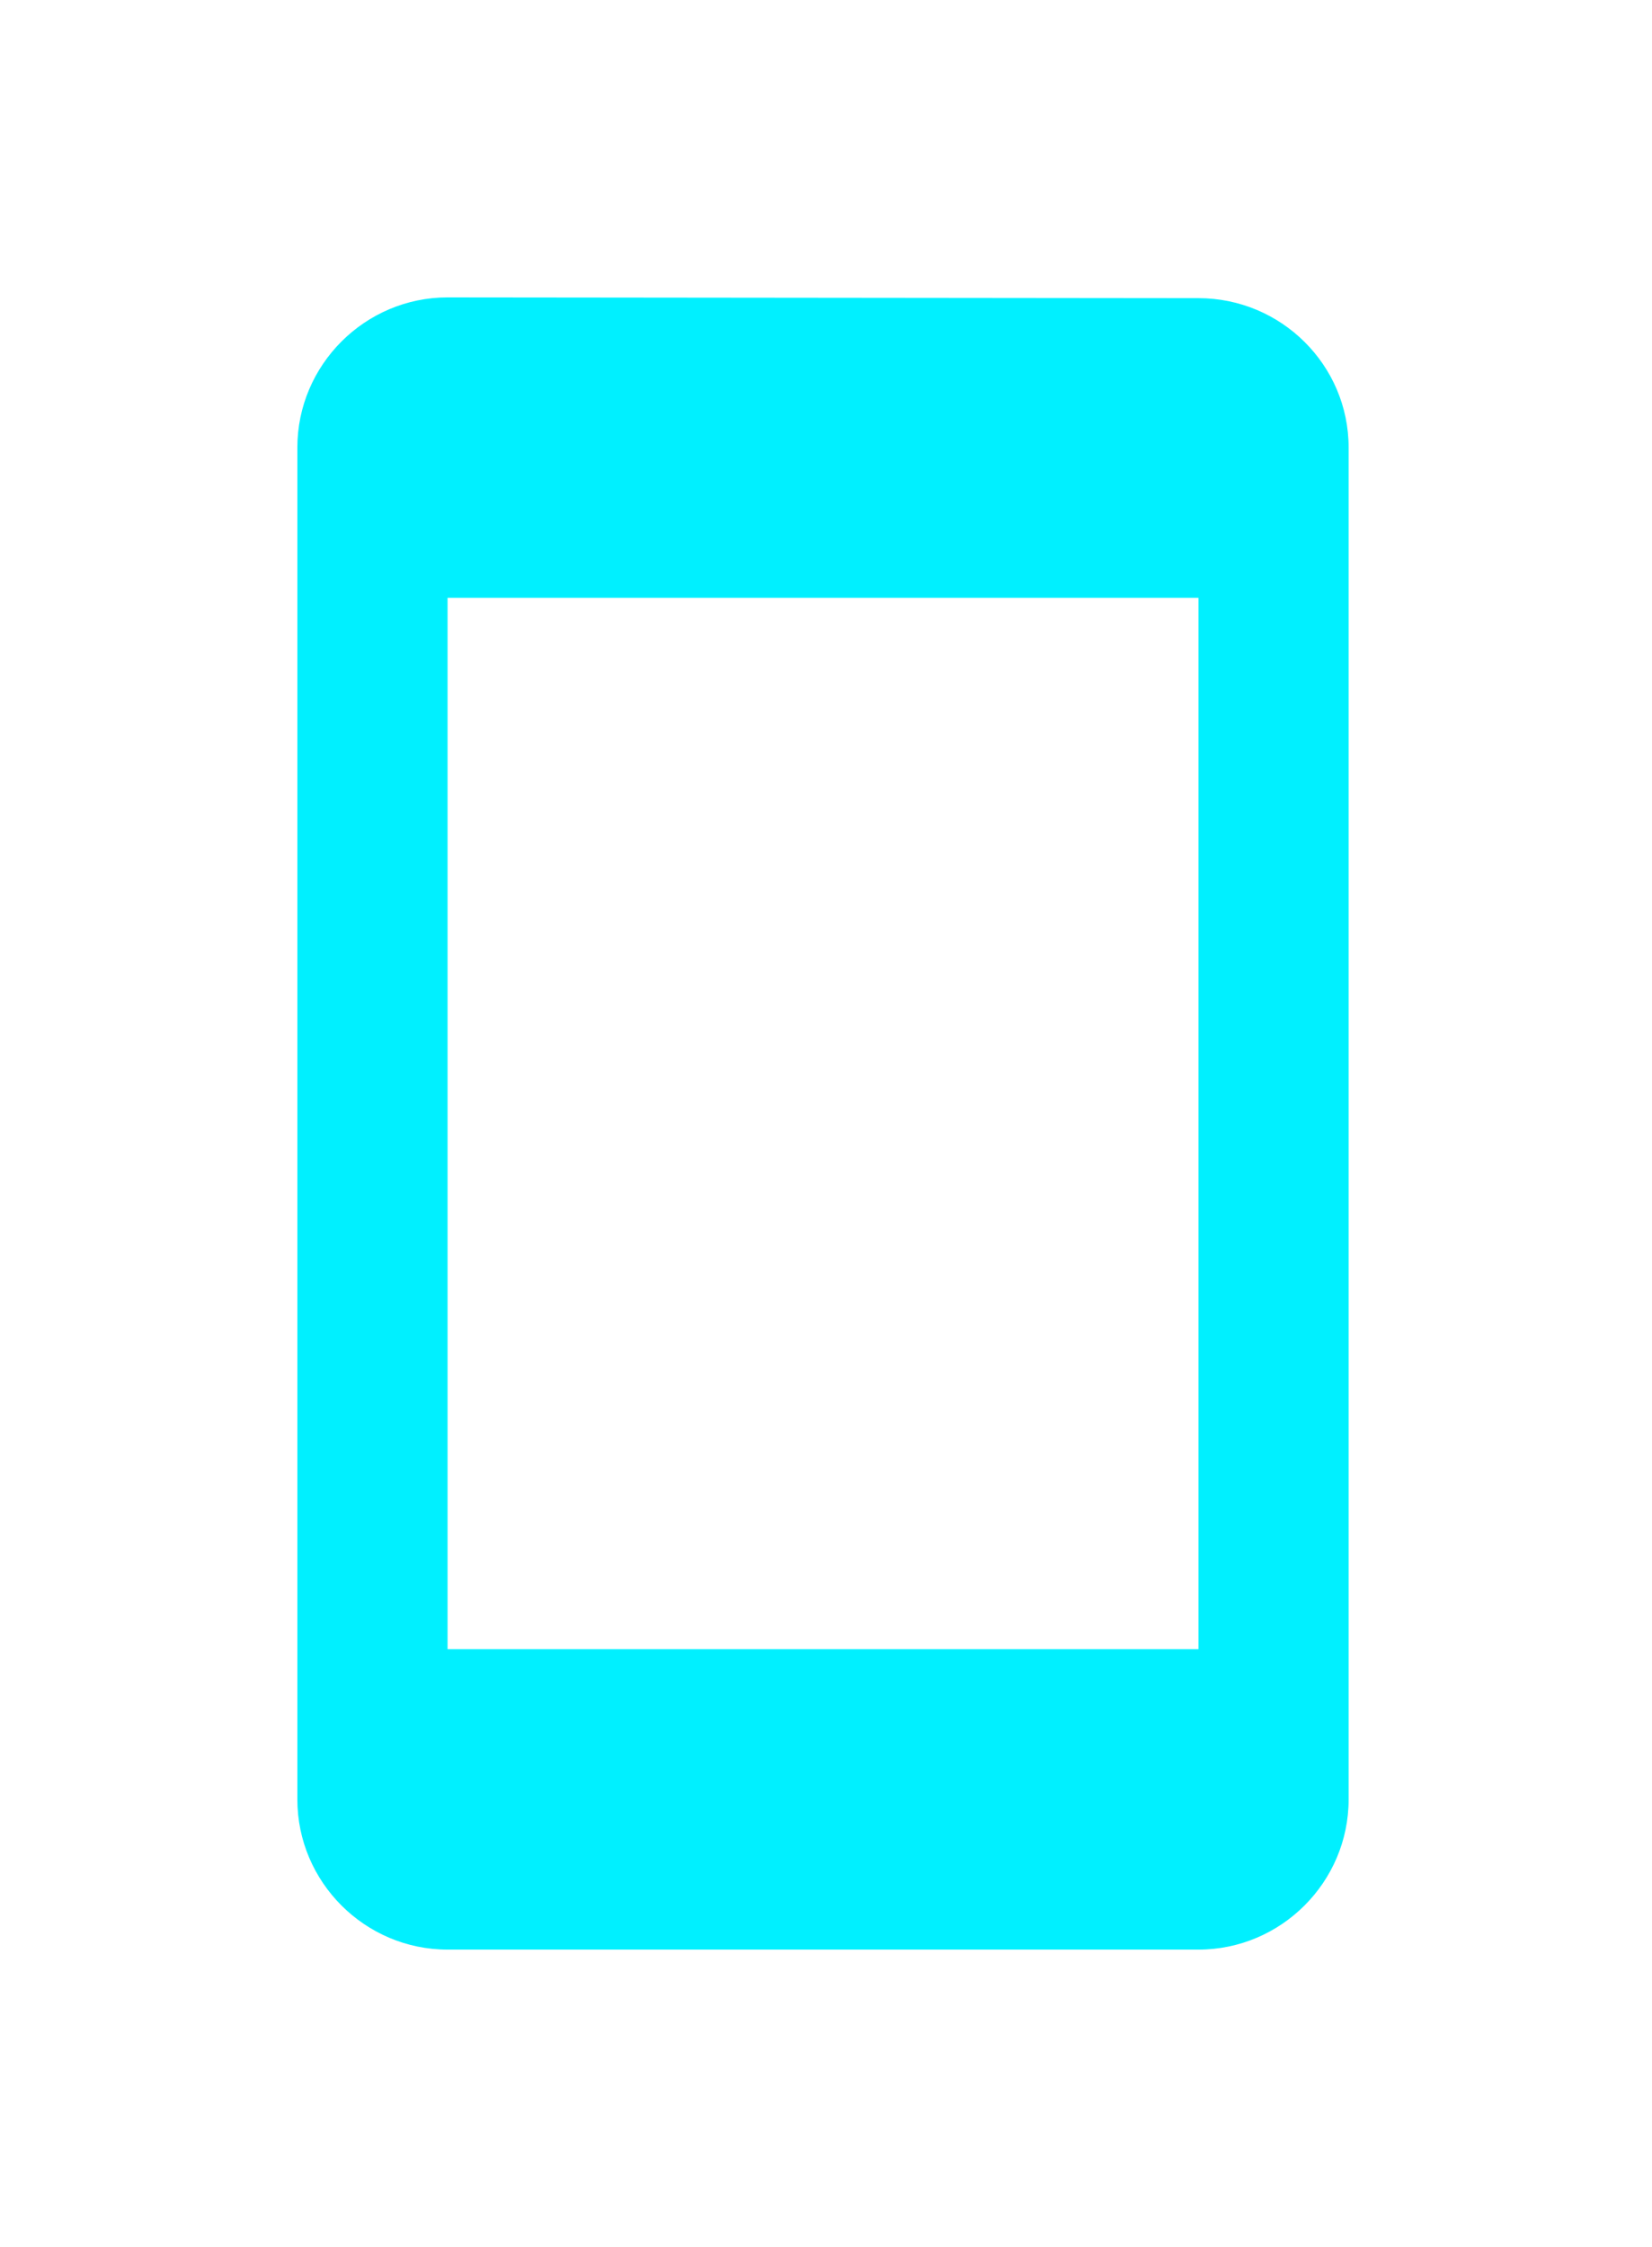 <svg width="50" height="68" viewBox="0 0 50 68" fill="none" xmlns="http://www.w3.org/2000/svg">
<g filter="url(#filter0_d_580_178)">
<path d="M36.273 0.023L13.546 0C11.046 0 9 2.045 9 4.545V45.455C9 47.955 11.046 50 13.546 50H36.273C38.773 50 40.818 47.955 40.818 45.455V4.545C40.818 2.045 38.773 0.023 36.273 0.023ZM36.273 40.909H13.546V9.091H36.273V40.909Z" fill="#00F0FF"/>
</g>
<defs>
<filter id="filter0_d_580_178" x="0" y="0" width="49.818" height="68" filterUnits="userSpaceOnUse" color-interpolation-filters="sRGB">
<feFlood flood-opacity="0" result="BackgroundImageFix"/>
<feColorMatrix in="SourceAlpha" type="matrix" values="0 0 0 0 0 0 0 0 0 0 0 0 0 0 0 0 0 0 127 0" result="hardAlpha"/>
<feOffset dy="9"/>
<feGaussianBlur stdDeviation="4.5"/>
<feComposite in2="hardAlpha" operator="out"/>
<feColorMatrix type="matrix" values="0 0 0 0 0 0 0 0 0 1 0 0 0 0 1 0 0 0 0.25 0"/>
<feBlend mode="normal" in2="BackgroundImageFix" result="effect1_dropShadow_580_178"/>
<feBlend mode="normal" in="SourceGraphic" in2="effect1_dropShadow_580_178" result="shape"/>
</filter>
</defs>
</svg>
